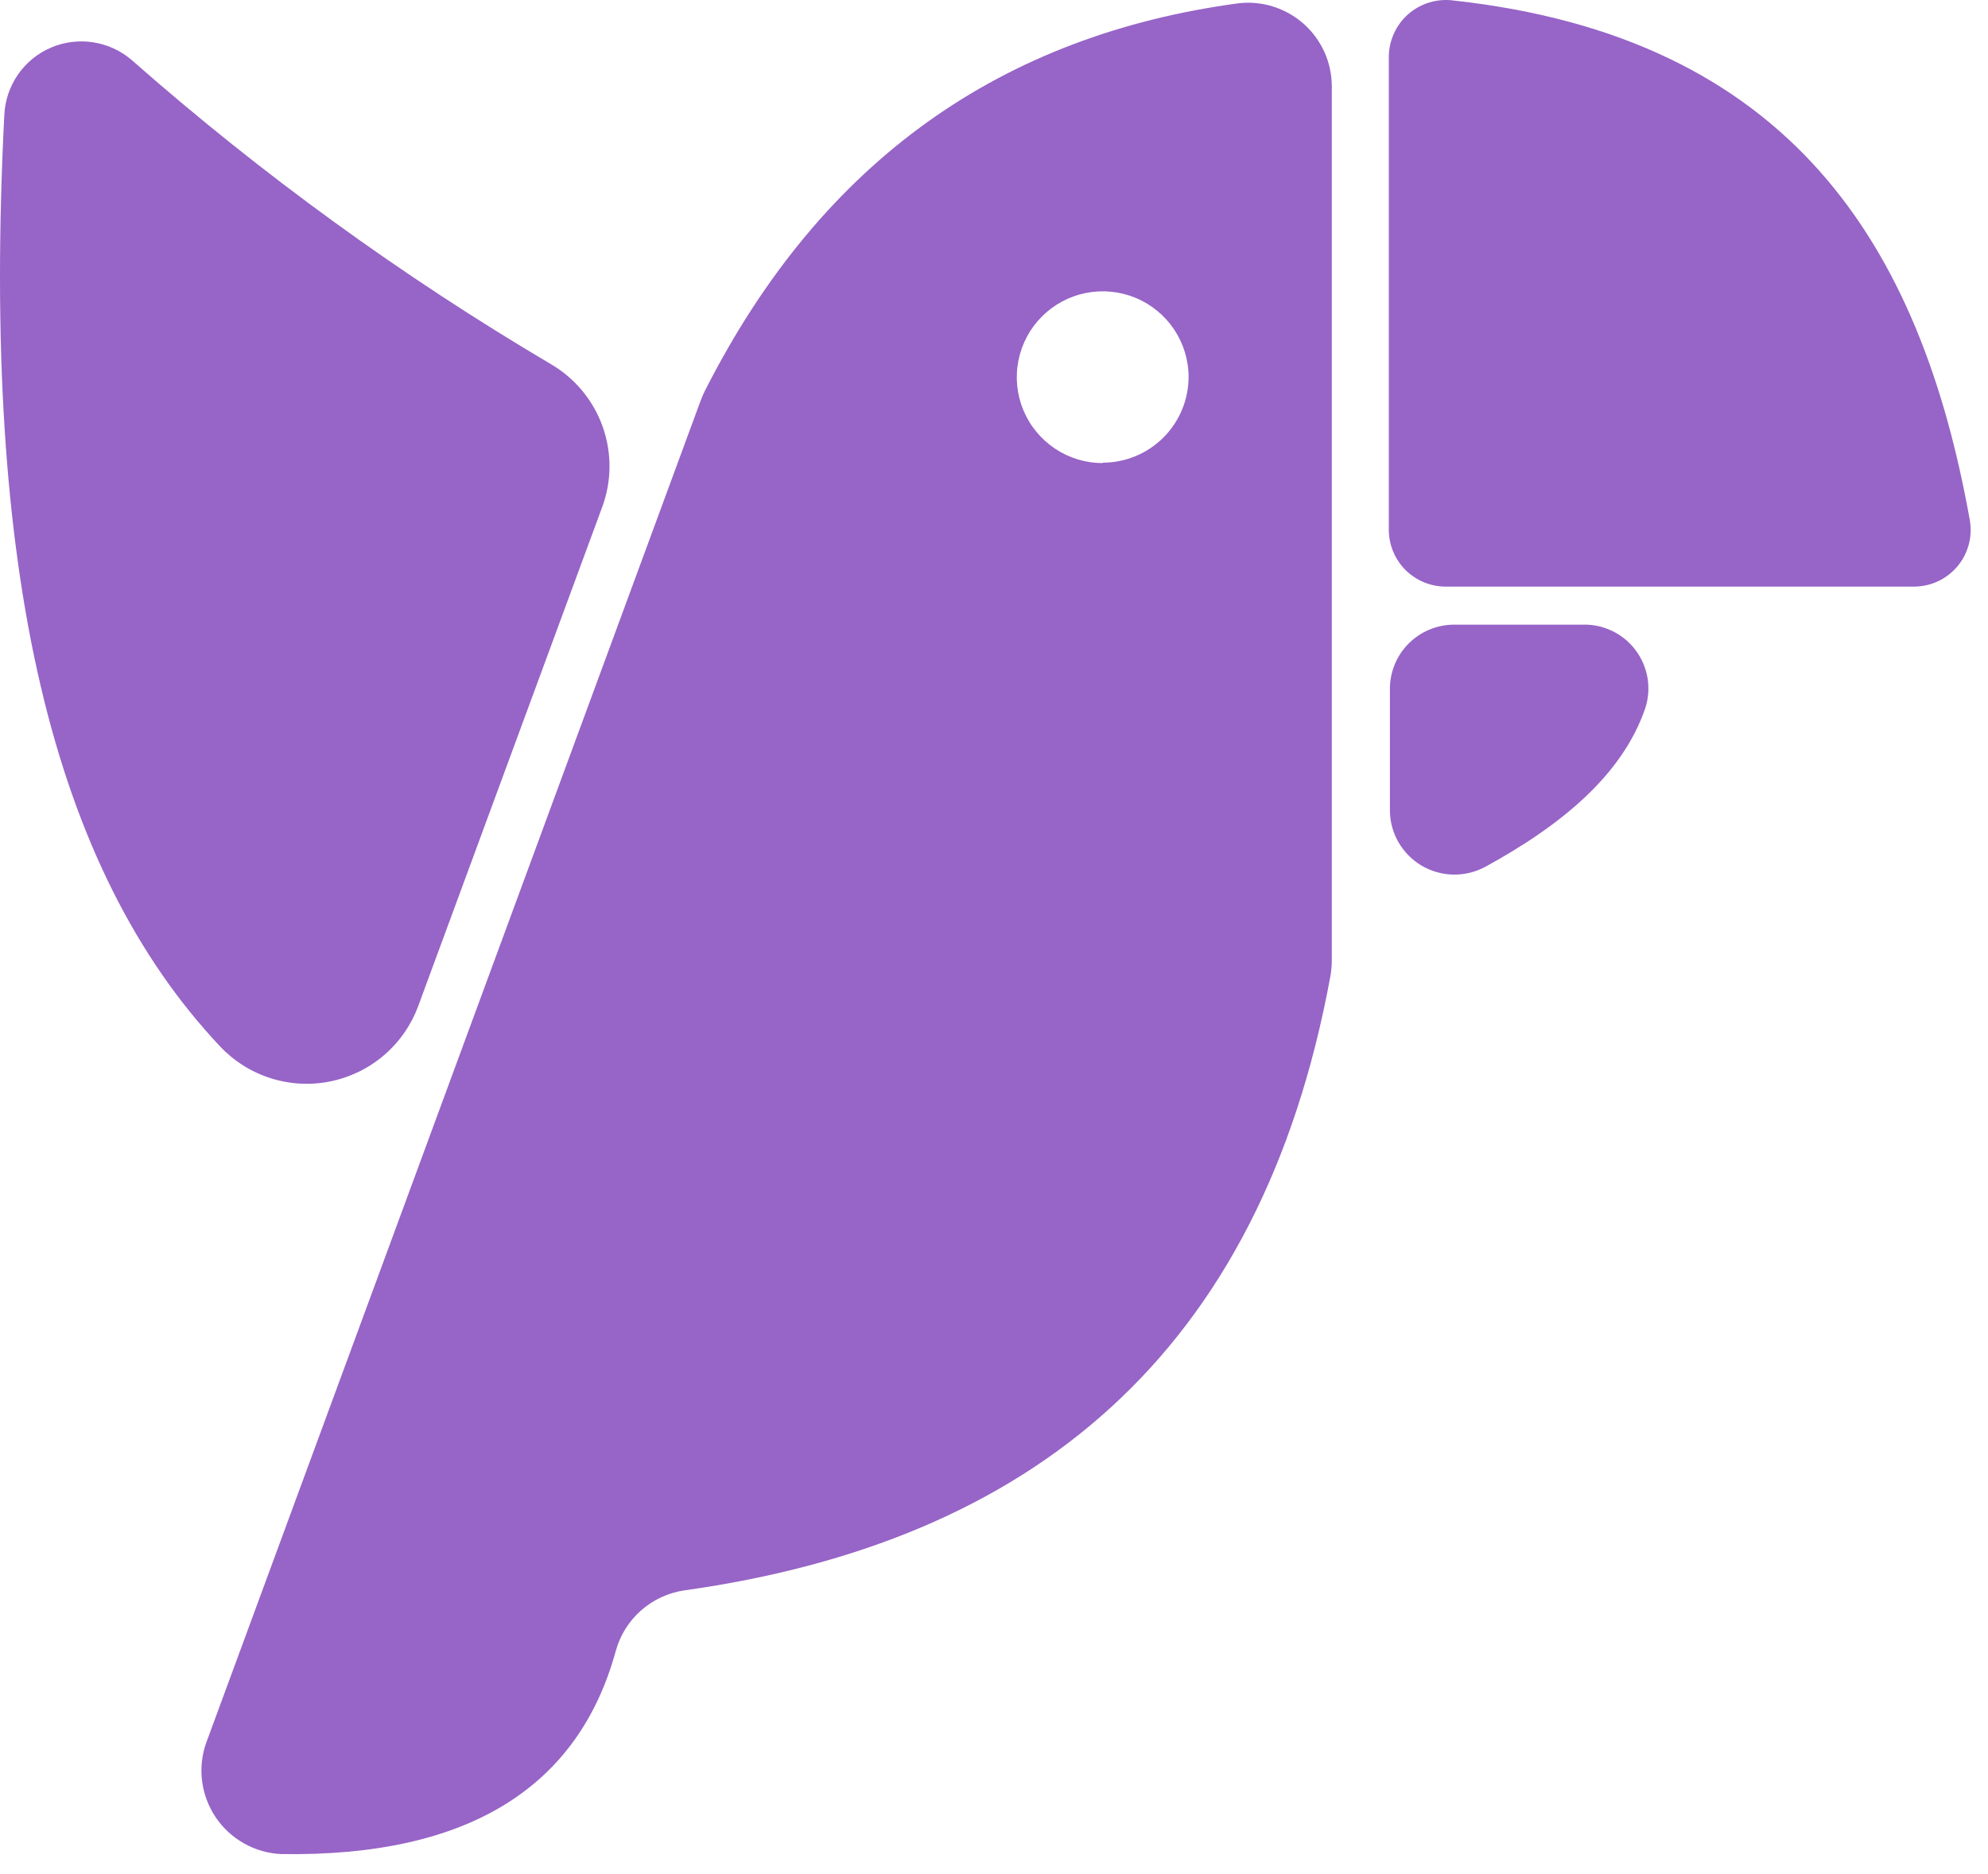 <svg width="35" height="33" viewBox="0 0 35 33" fill="none" xmlns="http://www.w3.org/2000/svg">
<path d="M24.451 0.997V9.328C24.451 9.593 24.557 9.848 24.744 10.036C24.932 10.223 25.187 10.329 25.452 10.329H33.695C33.84 10.329 33.984 10.298 34.116 10.237C34.248 10.176 34.364 10.087 34.458 9.977C34.552 9.866 34.621 9.736 34.659 9.596C34.698 9.456 34.705 9.309 34.681 9.166C33.816 4.32 31.524 0.655 25.574 0.007C25.433 -0.01 25.291 0.004 25.156 0.046C25.022 0.088 24.897 0.158 24.791 0.251C24.685 0.345 24.6 0.459 24.542 0.588C24.483 0.716 24.452 0.856 24.451 0.997V0.997Z" fill="#9764C7"/>
<path d="M25.585 10.999H27.862C28.043 10.993 28.221 11.032 28.384 11.11C28.546 11.188 28.688 11.304 28.796 11.449C28.904 11.593 28.976 11.761 29.006 11.939C29.035 12.117 29.022 12.299 28.966 12.47C28.565 13.644 27.494 14.528 26.148 15.264C25.975 15.357 25.78 15.404 25.584 15.4C25.387 15.396 25.195 15.341 25.026 15.241C24.857 15.14 24.717 14.998 24.619 14.827C24.522 14.656 24.47 14.463 24.47 14.266V12.143C24.467 11.844 24.582 11.555 24.791 11.341C25 11.127 25.285 11.004 25.585 10.999V10.999Z" fill="#9764C7"/>
<path d="M10.6 8.934L7.362 17.718C7.238 18.052 7.031 18.349 6.76 18.581C6.489 18.813 6.164 18.971 5.814 19.042C5.465 19.113 5.103 19.093 4.764 18.985C4.424 18.877 4.118 18.684 3.874 18.425C0.93 15.297 -0.336 10.101 0.076 2.023C0.088 1.769 0.171 1.523 0.316 1.313C0.461 1.104 0.662 0.939 0.896 0.839C1.131 0.738 1.388 0.706 1.64 0.745C1.892 0.784 2.128 0.893 2.321 1.059C4.607 3.072 7.079 4.865 9.702 6.414C10.124 6.661 10.445 7.05 10.61 7.511C10.774 7.972 10.771 8.476 10.6 8.934V8.934Z" fill="#9764C7"/>
<path d="M21.802 0.058C17.68 0.614 14.486 2.782 12.407 6.888C12.381 6.943 12.355 6.999 12.334 7.058L3.631 30.686C3.554 30.902 3.529 31.134 3.558 31.362C3.587 31.59 3.669 31.808 3.797 31.999C3.926 32.19 4.097 32.348 4.298 32.46C4.498 32.573 4.722 32.637 4.952 32.647C8.264 32.699 10.184 31.455 10.839 29.078C10.914 28.799 11.069 28.549 11.285 28.358C11.501 28.167 11.768 28.044 12.054 28.003C18.129 27.149 22.195 23.878 23.424 17.181C23.439 17.09 23.447 16.997 23.447 16.905V1.508C23.445 1.301 23.4 1.097 23.314 0.909C23.228 0.721 23.103 0.553 22.948 0.416C22.793 0.279 22.61 0.177 22.413 0.115C22.215 0.053 22.007 0.034 21.802 0.058V0.058ZM19.417 8.154C19.118 8.155 18.825 8.067 18.576 7.901C18.327 7.735 18.132 7.499 18.017 7.223C17.902 6.947 17.872 6.643 17.93 6.349C17.988 6.055 18.131 5.786 18.343 5.574C18.554 5.362 18.824 5.217 19.117 5.159C19.411 5.1 19.715 5.13 19.991 5.244C20.268 5.358 20.504 5.552 20.671 5.801C20.837 6.05 20.926 6.342 20.926 6.642C20.924 7.041 20.764 7.423 20.482 7.705C20.199 7.987 19.816 8.146 19.417 8.147V8.154Z" fill="#9764C7"/>
</svg>
